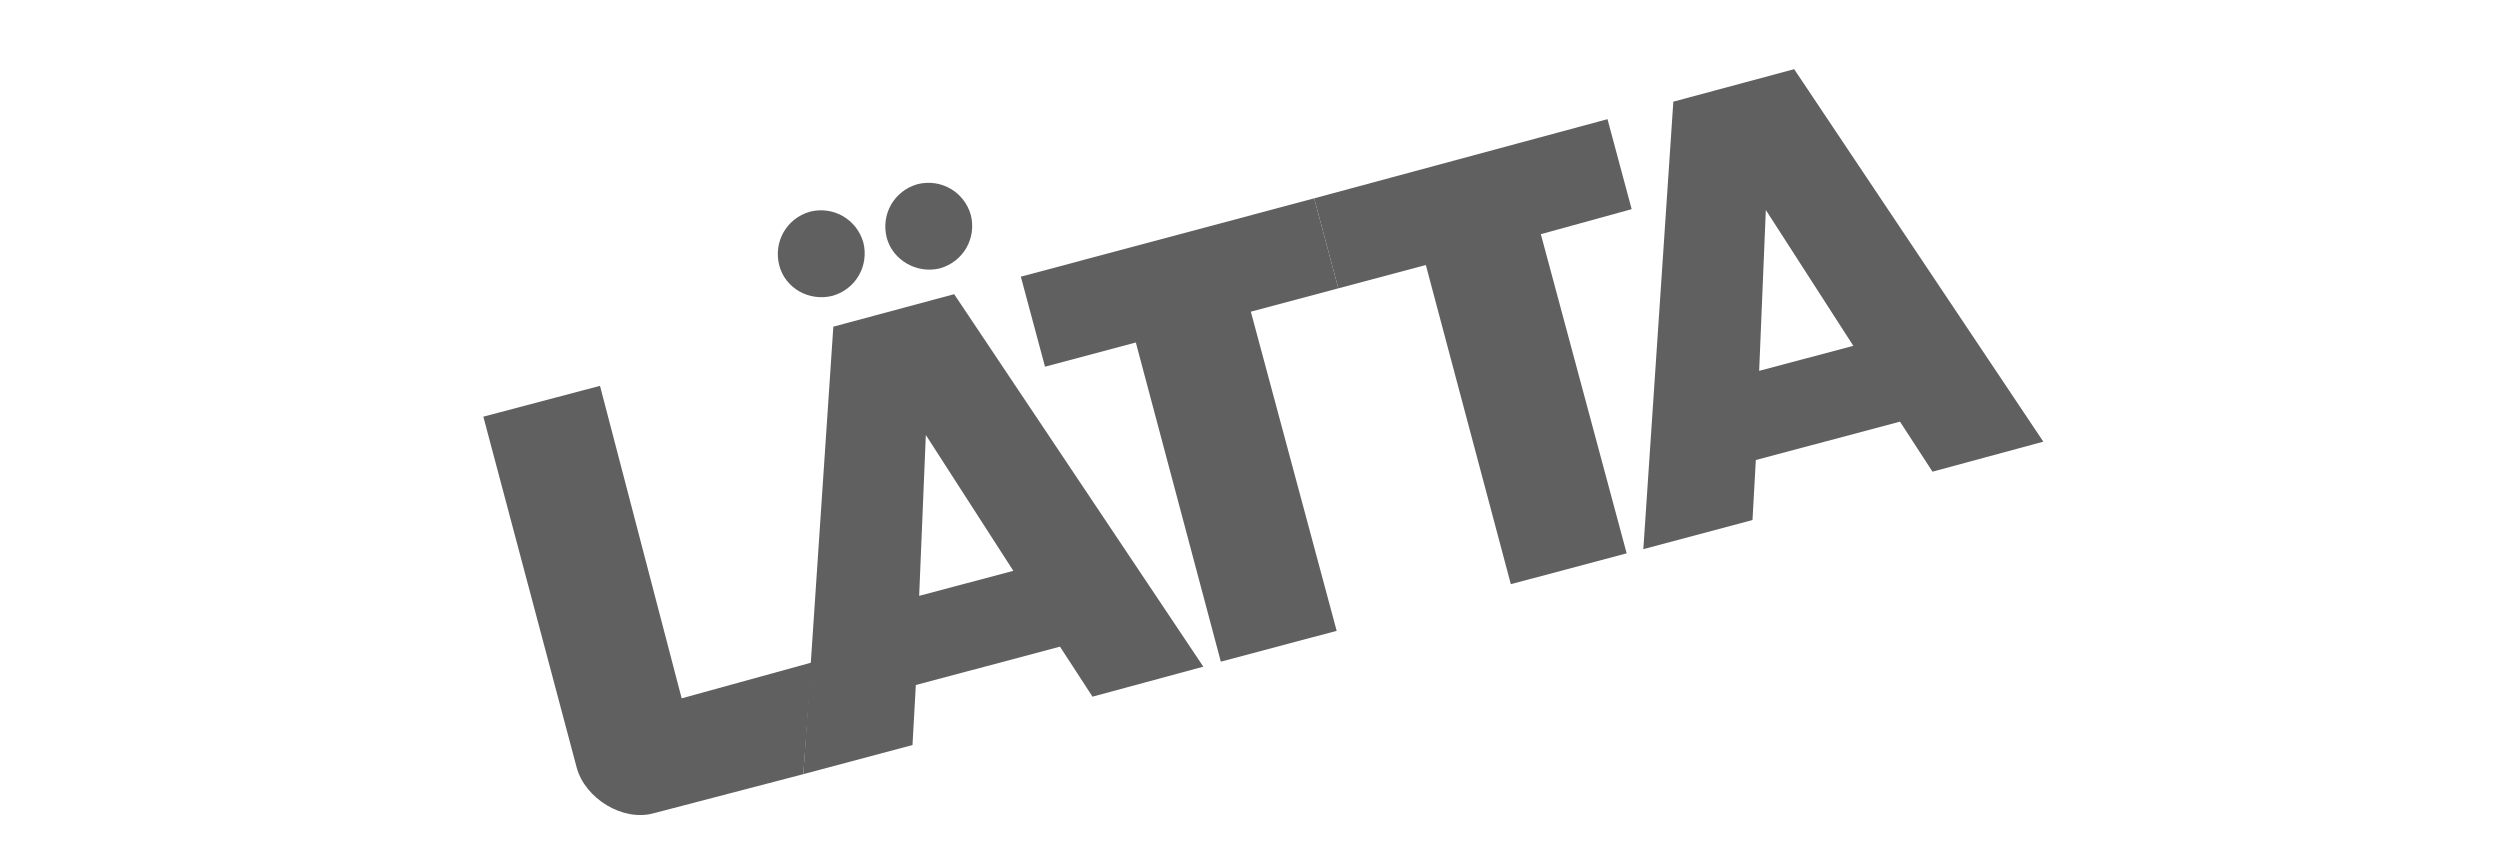 <?xml version="1.0" encoding="utf-8"?>
<!-- Generator: Adobe Illustrator 22.0.1, SVG Export Plug-In . SVG Version: 6.00 Build 0)  -->
<svg version="1.1" id="Layer_1" xmlns="http://www.w3.org/2000/svg" xmlns:xlink="http://www.w3.org/1999/xlink" x="0px" y="0px"
	 viewBox="0 0 300 101.9" style="enable-background:new 0 0 300 101.9;" xml:space="preserve">
<style type="text/css">
	.st0{fill:#606060;}
</style>
<g id="XMLID_272_">
	<path id="XMLID_283_" class="st0" d="M93.5,31.8c-0.7-2.8,0.9-5.6,3.7-6.4c2.8-0.7,5.6,0.9,6.4,3.7c0.7,2.8-0.9,5.6-3.7,6.4
		C97.1,36.2,94.2,34.6,93.5,31.8"/>
	<polyline id="XMLID_282_" class="st0" points="157.7,23.8 192.9,14.3 195.8,25.1 184.9,28.1 195.2,66.4 181.3,70.1 171.1,31.8 
		160.6,34.6 	"/>
	<path id="XMLID_279_" class="st0" d="M211.9,25.2l-0.8,19.3l11.3-3L211.9,25.2z M197.2,65.9l3.6-53.7l14.5-3.9L245.2,53l-13.3,3.6
		l-3.9-6l-17.3,4.6l-0.4,7.2"/>
	<path id="XMLID_276_" class="st0" d="M111.1,52.2l-0.8,19.3l11.3-3L111.1,52.2z M96.4,92.9l3.6-53.7l14.5-3.9L144.4,80l-13.3,3.6
		l-3.9-6l-17.3,4.6l-0.4,7.2"/>
	<polyline id="XMLID_275_" class="st0" points="157.7,23.8 122.5,33.2 125.4,44 136.3,41.1 146.5,79.4 160.4,75.7 150.1,37.4 
		160.6,34.6 	"/>
	<path id="XMLID_274_" class="st0" d="M96.4,92.9l1-13.4l-15.6,4.3L72,46.3L58,50l11.2,42.1c1,3.7,5.5,6.5,9.2,5.5L96.4,92.9z"/>
	<path id="XMLID_273_" class="st0" d="M106.4,28.5c-0.7-2.8,0.9-5.6,3.7-6.4c2.8-0.7,5.6,0.9,6.4,3.7c0.7,2.8-0.9,5.6-3.7,6.4
		C110,32.9,107.1,31.2,106.4,28.5"/>
</g>
</svg>
